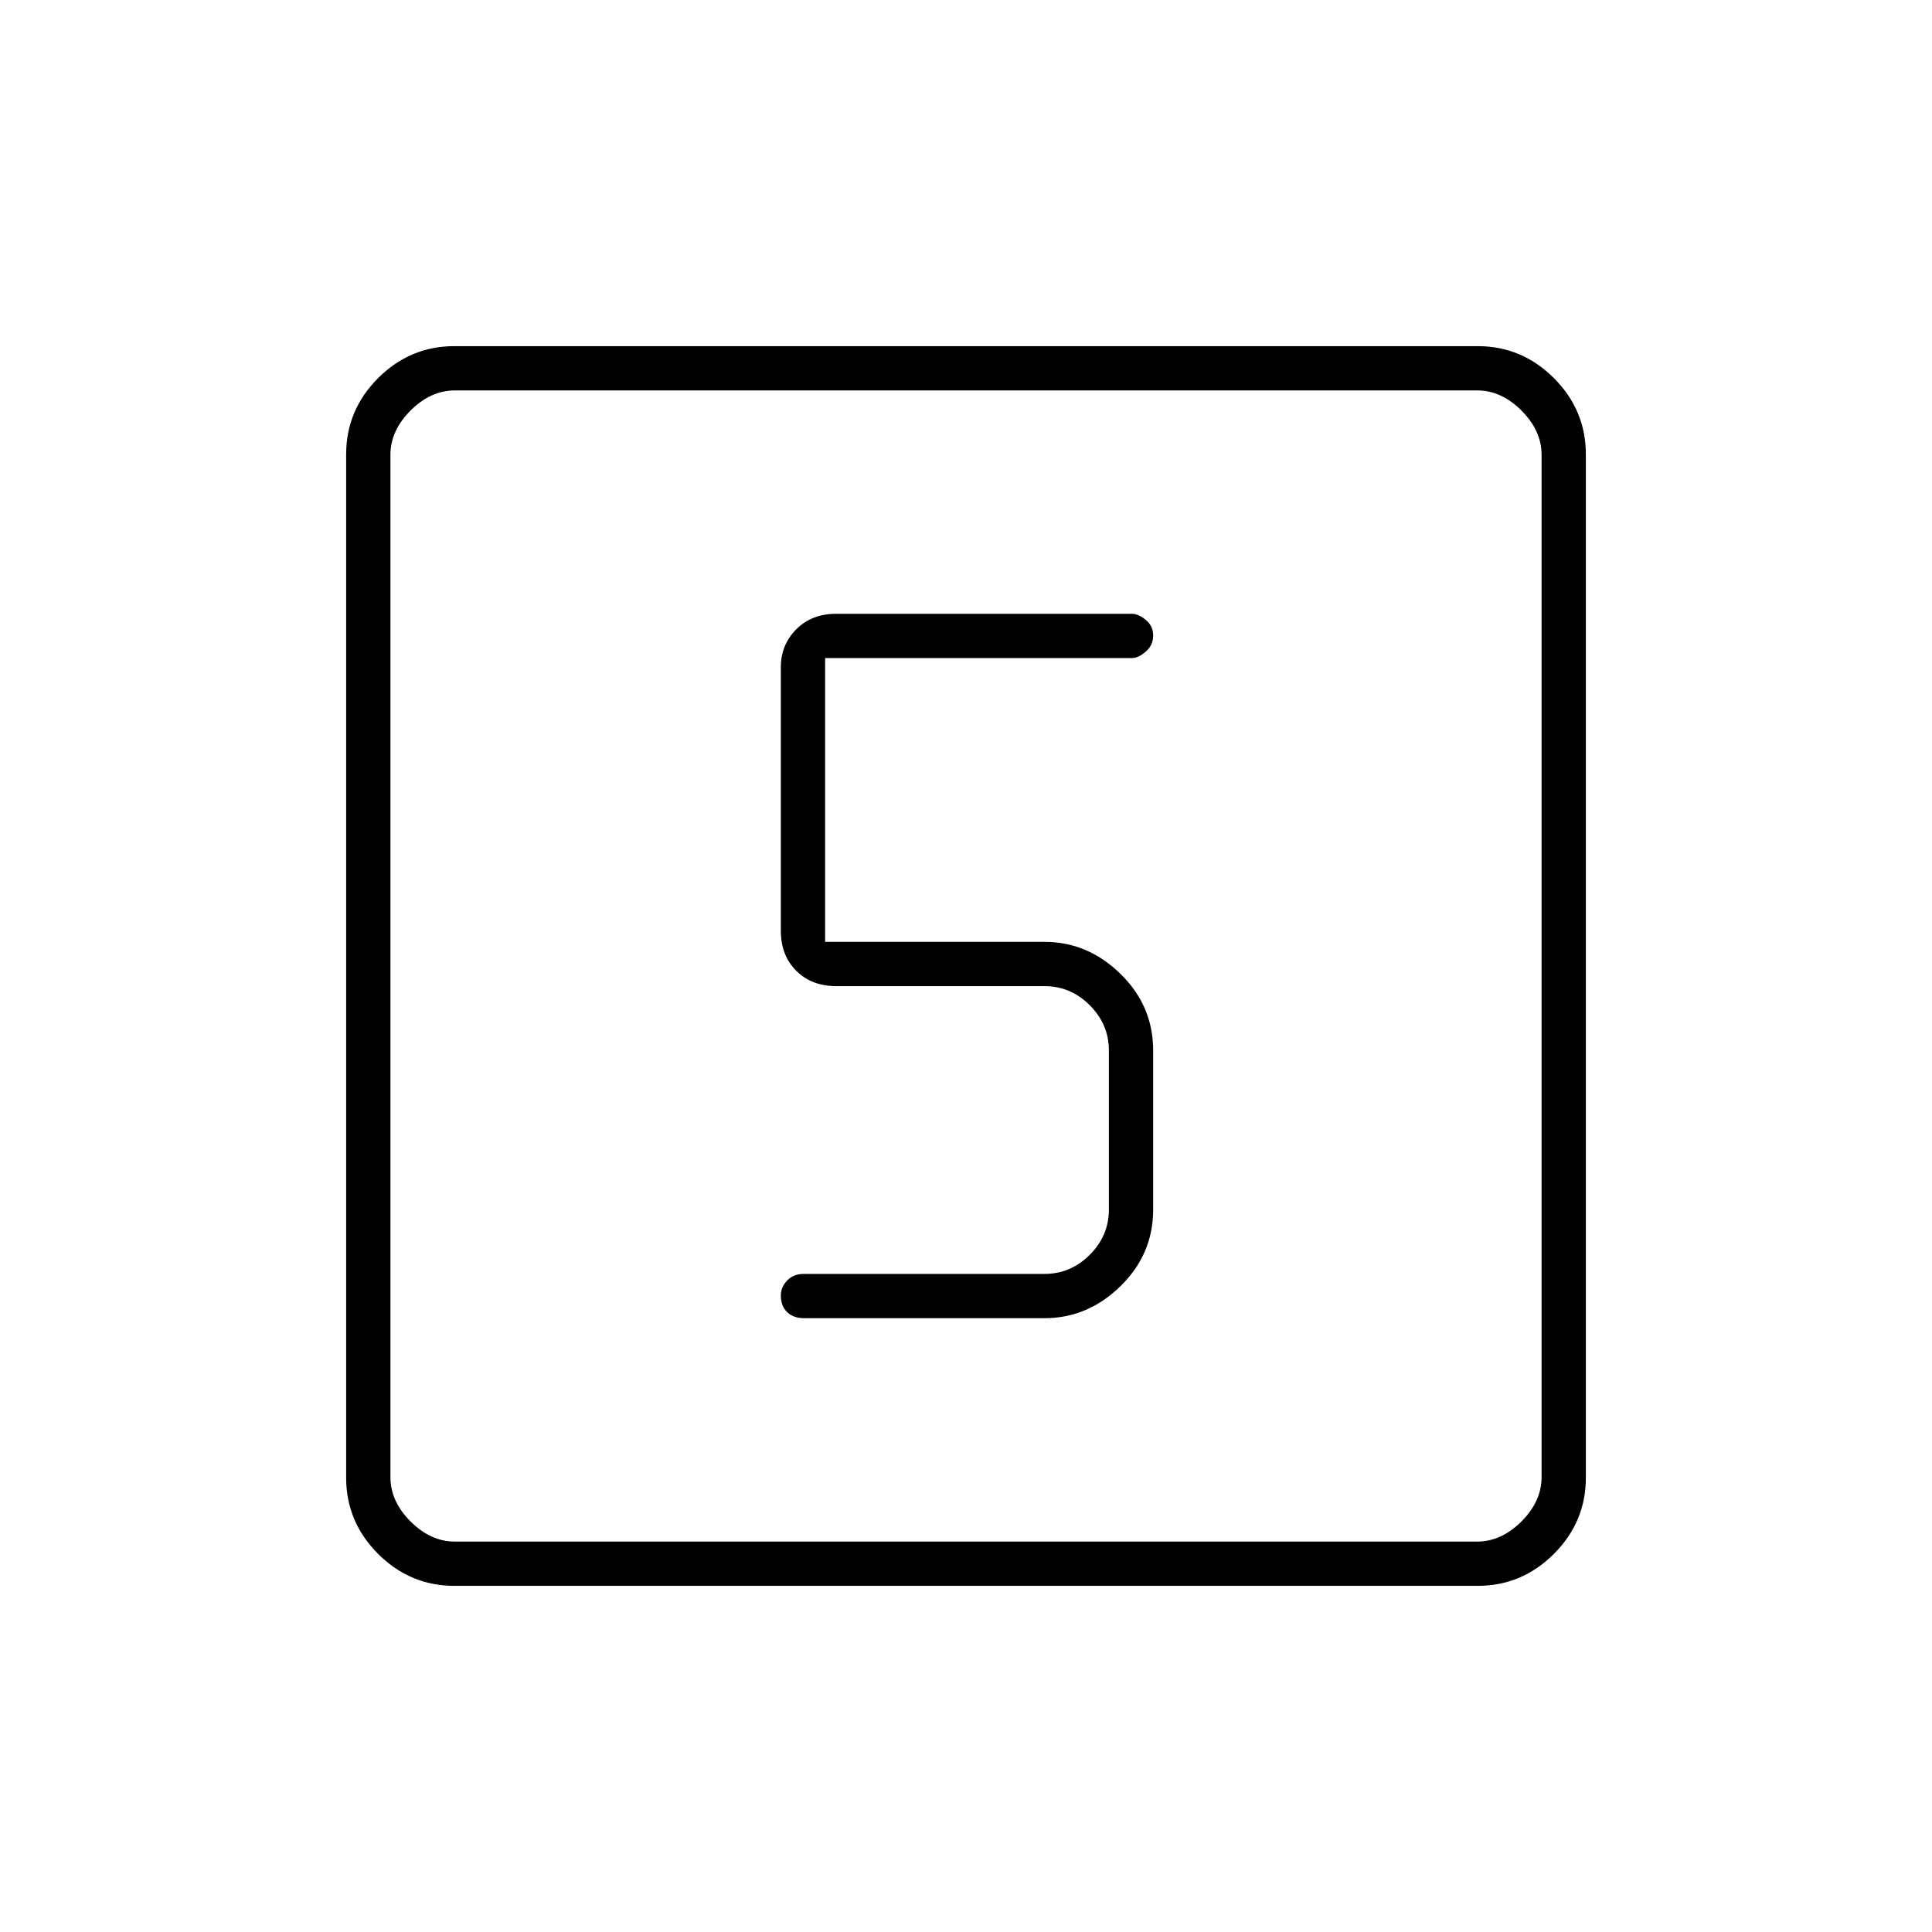 <svg xmlns="http://www.w3.org/2000/svg" height="48" viewBox="0 -960 960 960" width="48"><path d="M519-305q21.47 0 37.73-15.88Q573-336.76 573-359v-79q0-22.24-16.27-38.12Q540.47-492 519-492H410v-141h152.5q3.1 0 6.8-3.19 3.7-3.2 3.7-8 0-4.81-3.7-7.81t-6.8-3h-147q-12.23 0-19.86 7.71-7.64 7.72-7.64 18.79v131q0 12.23 7.64 19.86 7.63 7.64 19.86 7.64H519q13 0 22.5 9.5T551-438v79q0 13-9.5 22.5T519-327H399.5q-5.23 0-8.36 3.27-3.14 3.27-3.14 7.42 0 5.31 3.14 8.31 3.13 3 8.36 3H519ZM225.76-172q-22 0-37.88-15.88Q172-203.76 172-225.76v-508.48q0-22 15.88-37.88Q203.76-788 225.76-788h508.48q22 0 37.88 15.88Q788-756.24 788-734.24v508.48q0 22-15.88 37.88Q756.24-172 734.24-172H225.76Zm.24-22h508q12 0 22-10t10-22v-508q0-12-10-22t-22-10H226q-12 0-22 10t-10 22v508q0 12 10 22t22 10Zm-32-572v572-572Z"/></svg>